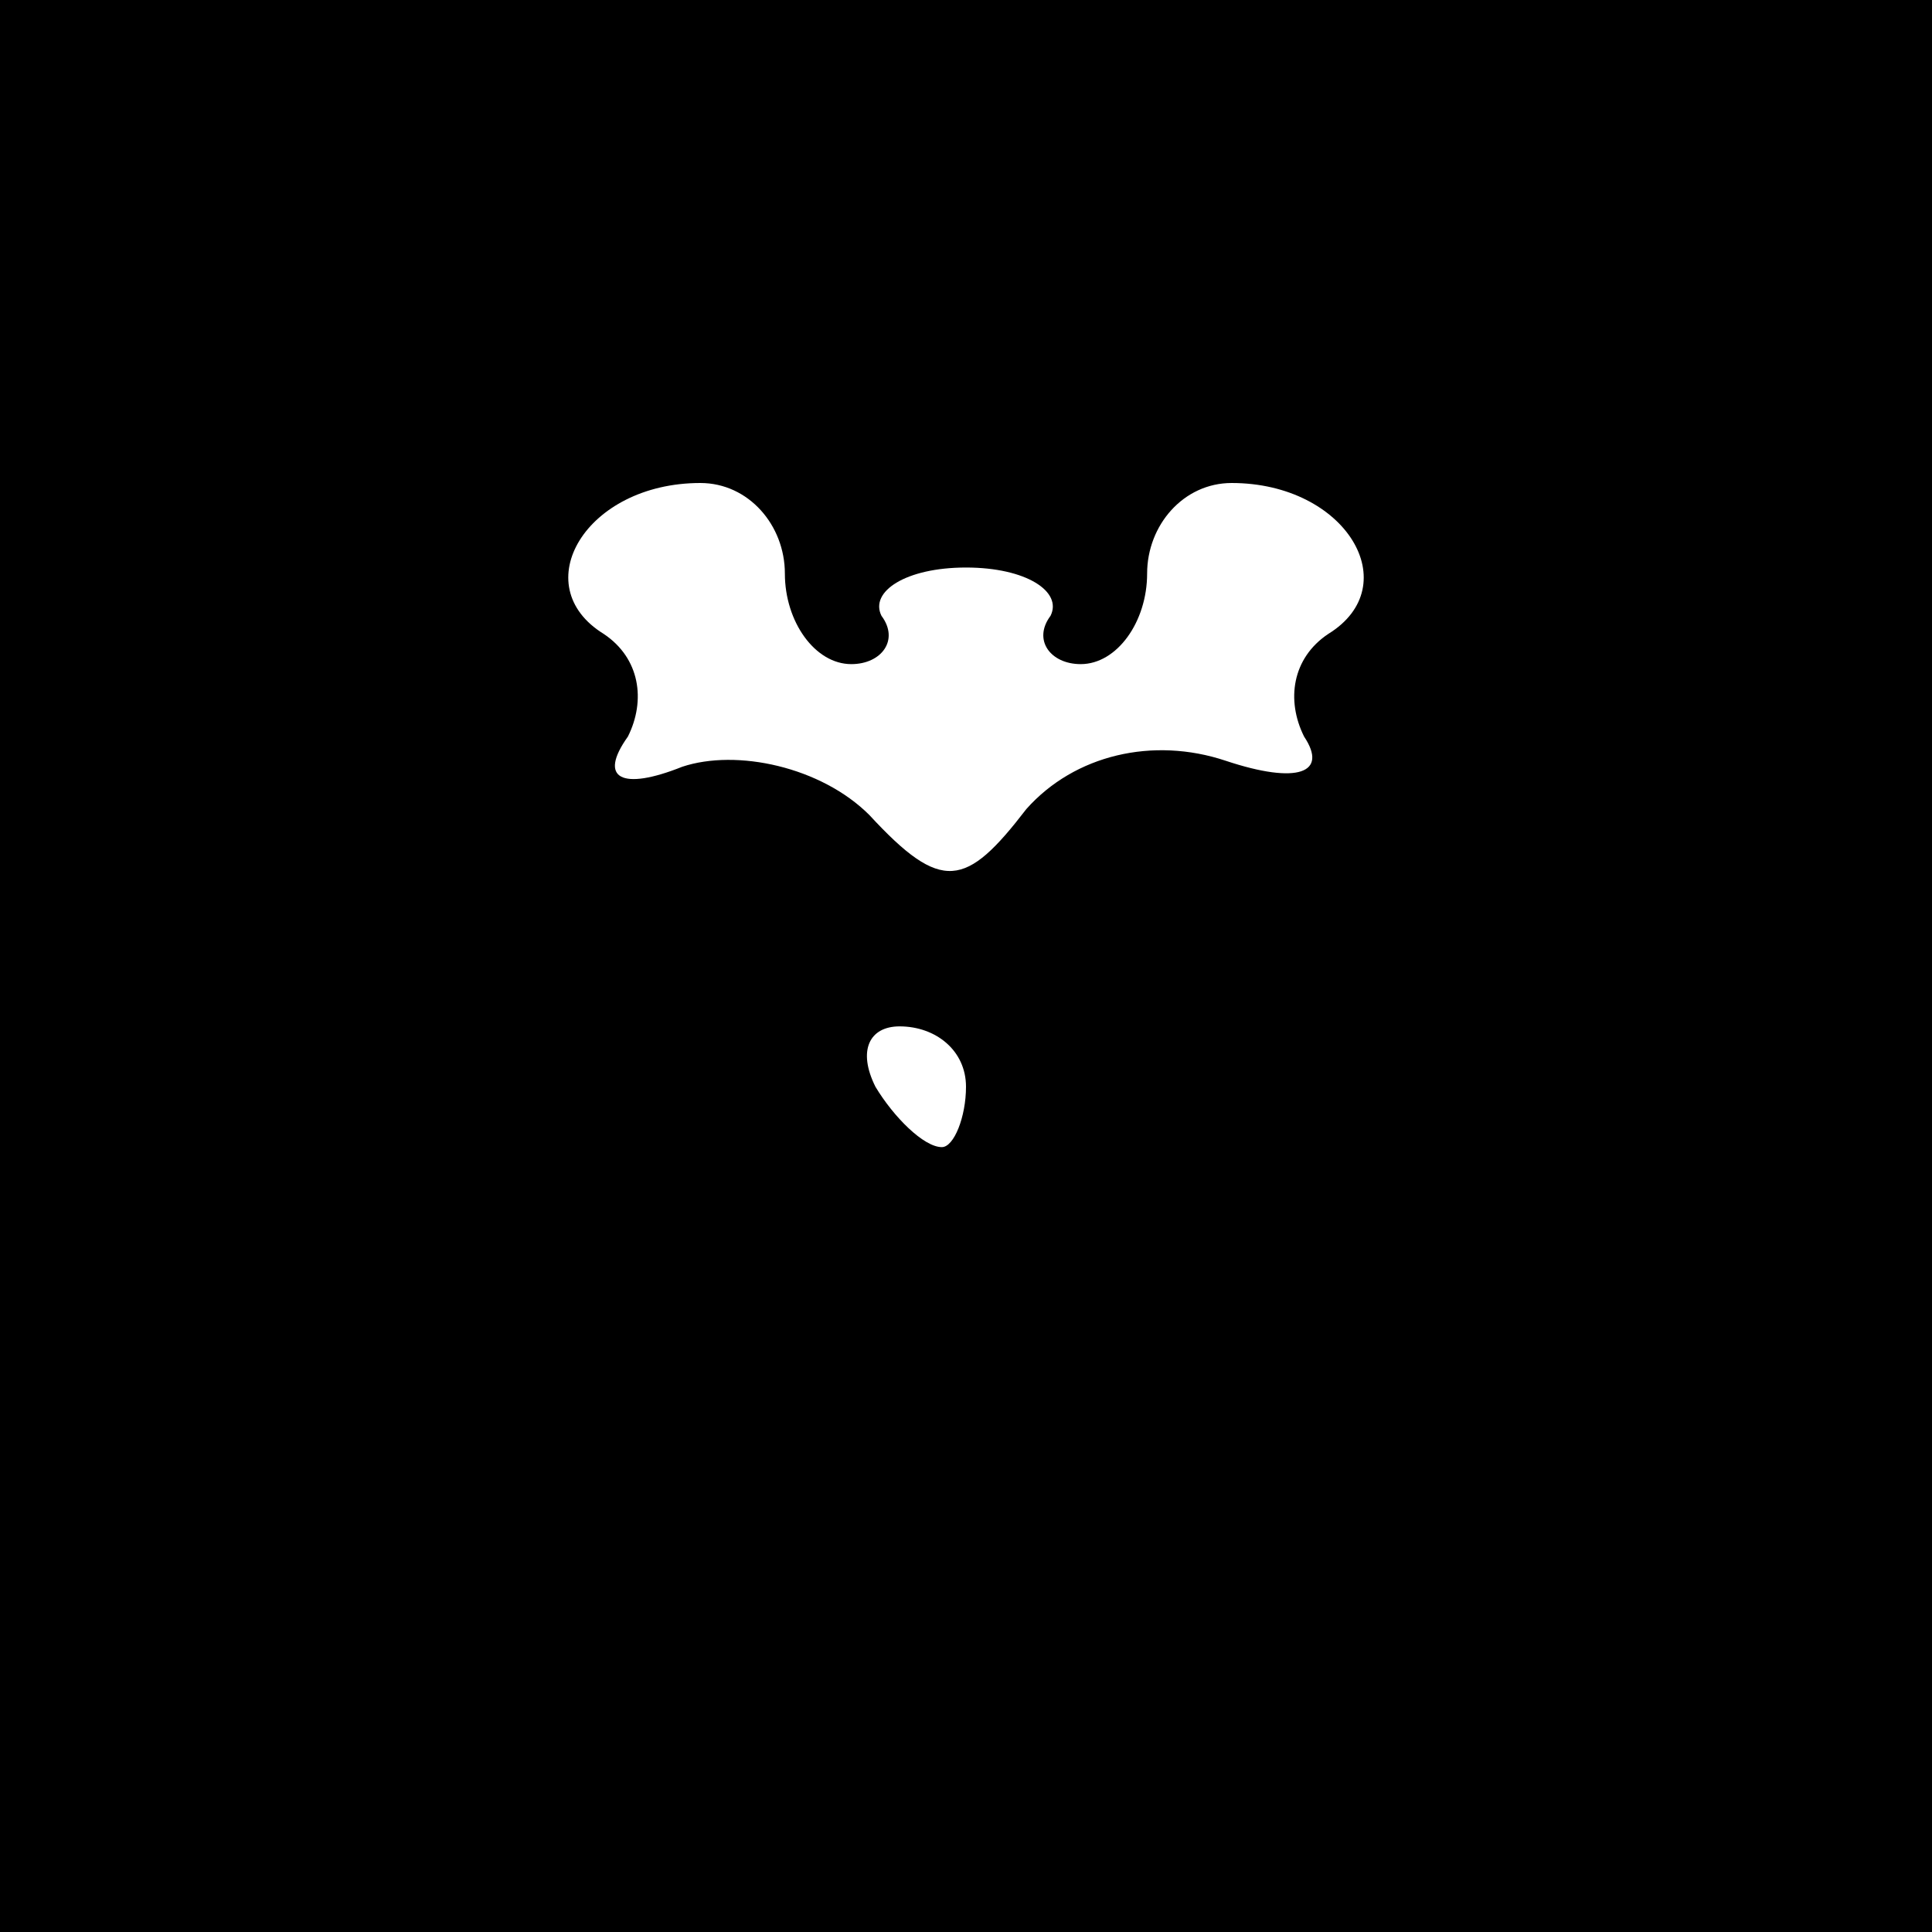 <?xml version="1.0" standalone="no"?>
<!DOCTYPE svg PUBLIC "-//W3C//DTD SVG 20010904//EN"
 "http://www.w3.org/TR/2001/REC-SVG-20010904/DTD/svg10.dtd">
<svg version="1.0" xmlns="http://www.w3.org/2000/svg"
 width="32pt" height="32pt" viewBox="0 0 32 32"
 preserveAspectRatio="xMidYMid meet">
<rect x="0" y="0" width="32" height="32" fill="#808080" stroke="none"/>
<g transform="translate(0,32) scale(0.1,-0.1)"
fill="#000000" stroke="none">
<path fill="#000000" stroke="none" d="M0 160 l0 -160 160 0 160 0 0 160 0
160 -160 0 -160 0 0 -160z"/>
<path fill="#ffffff" stroke="none" d="M130 225 c0 -8 5 -15 11 -15 5 0 8 4 5
8 -2 4 4 8 14 8 10 0 16 -4 14 -8 -3 -4 0 -8 5 -8 6 0 11 7 11 15 0 8 6 15 14
15 19 0 29 -17 16 -25 -6 -4 -7 -11 -4 -17 4 -6 -1 -8 -13 -4 -12 4 -25 1 -33
-8 -10 -13 -14 -14 -26 -1 -8 8 -22 11 -31 8 -10 -4 -14 -2 -9 5 3 6 2 13 -4
17 -13 8 -3 25 16 25 8 0 14 -7 14 -15z"/>
<path fill="#ffffff" stroke="none" d="M160 140 c0 -5 -2 -10 -4 -10 -3 0 -8
5 -11 10 -3 6 -1 10 4 10 6 0 11 -4 11 -10z"/>
</g>
</svg>
